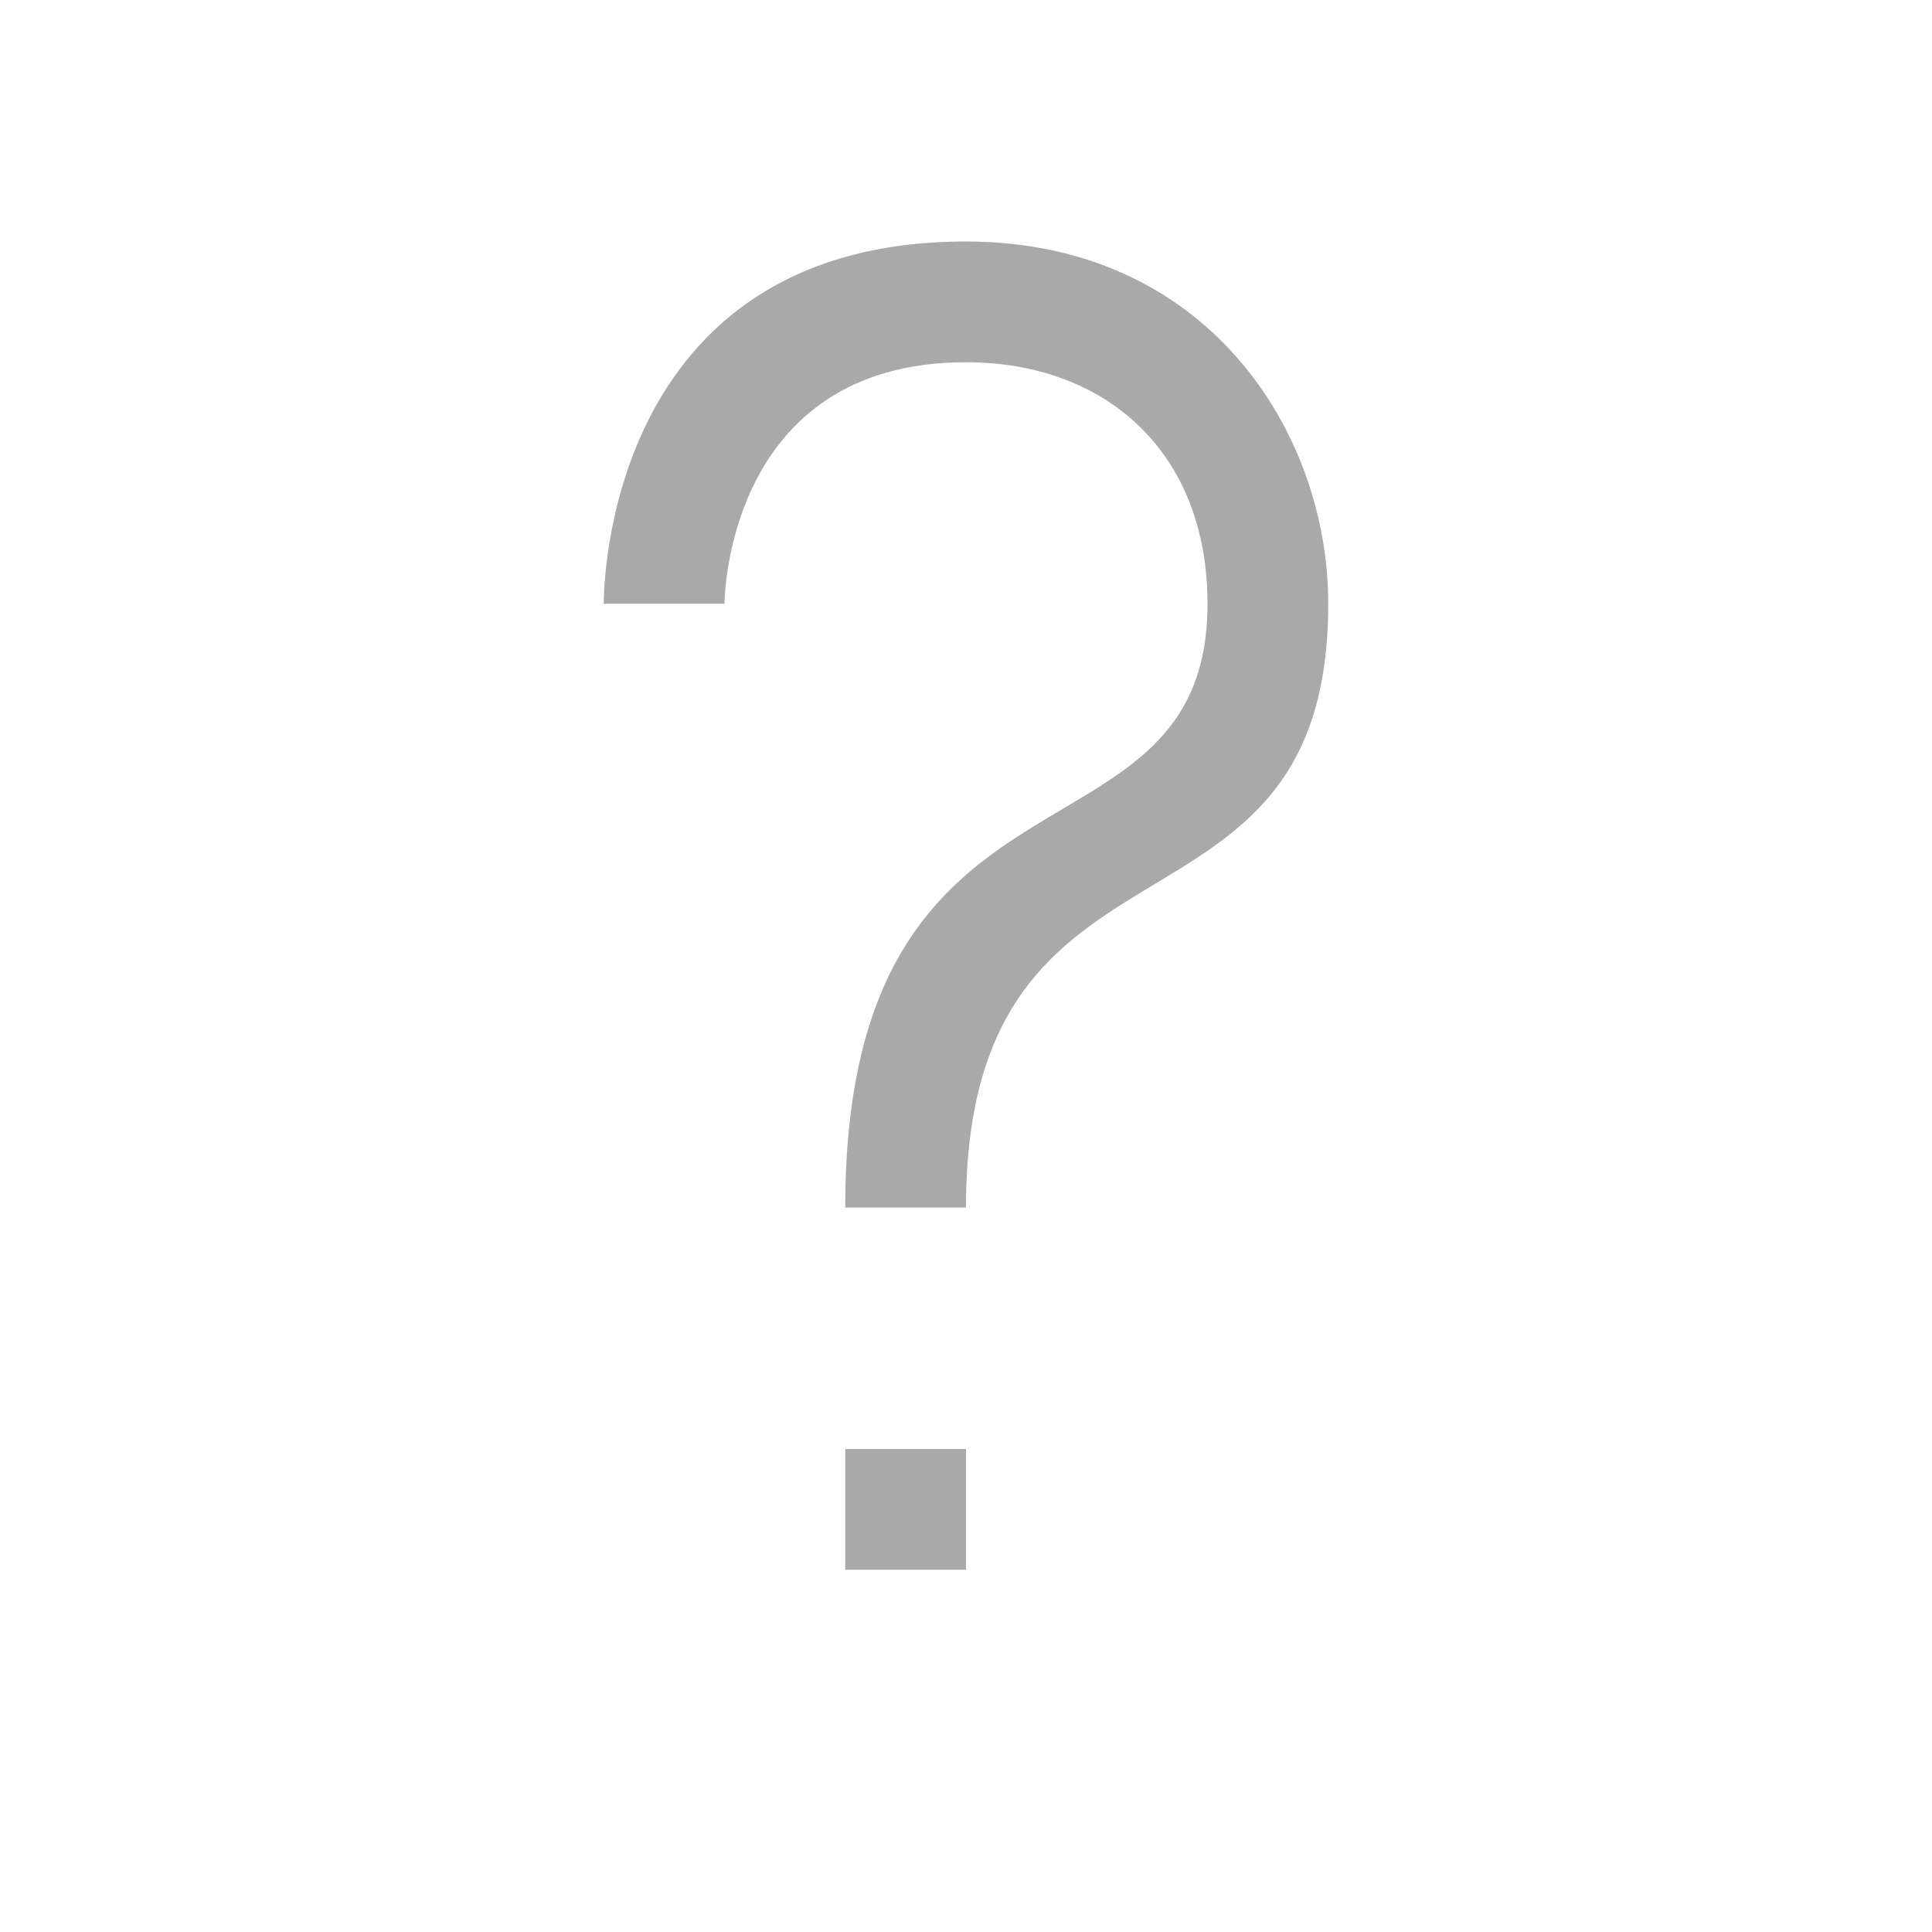 <svg xmlns="http://www.w3.org/2000/svg" width="16" height="16" viewBox="0 0 16 16"><rect id="frame" width="16" height="16" fill="none"/><g fill="#A9A9A9" fill-rule="evenodd"><path d="M8 2C5 2 5 4.915 5 5h1s0-2 2-2c1.157 0 2 .743 2 2 0 2.286-3 1.063-3 5h1c0-3.375 3-2 3-5 0-1.42-1-3-3-3z"/><path d="M7 12h1v1H7z"/></g></svg>